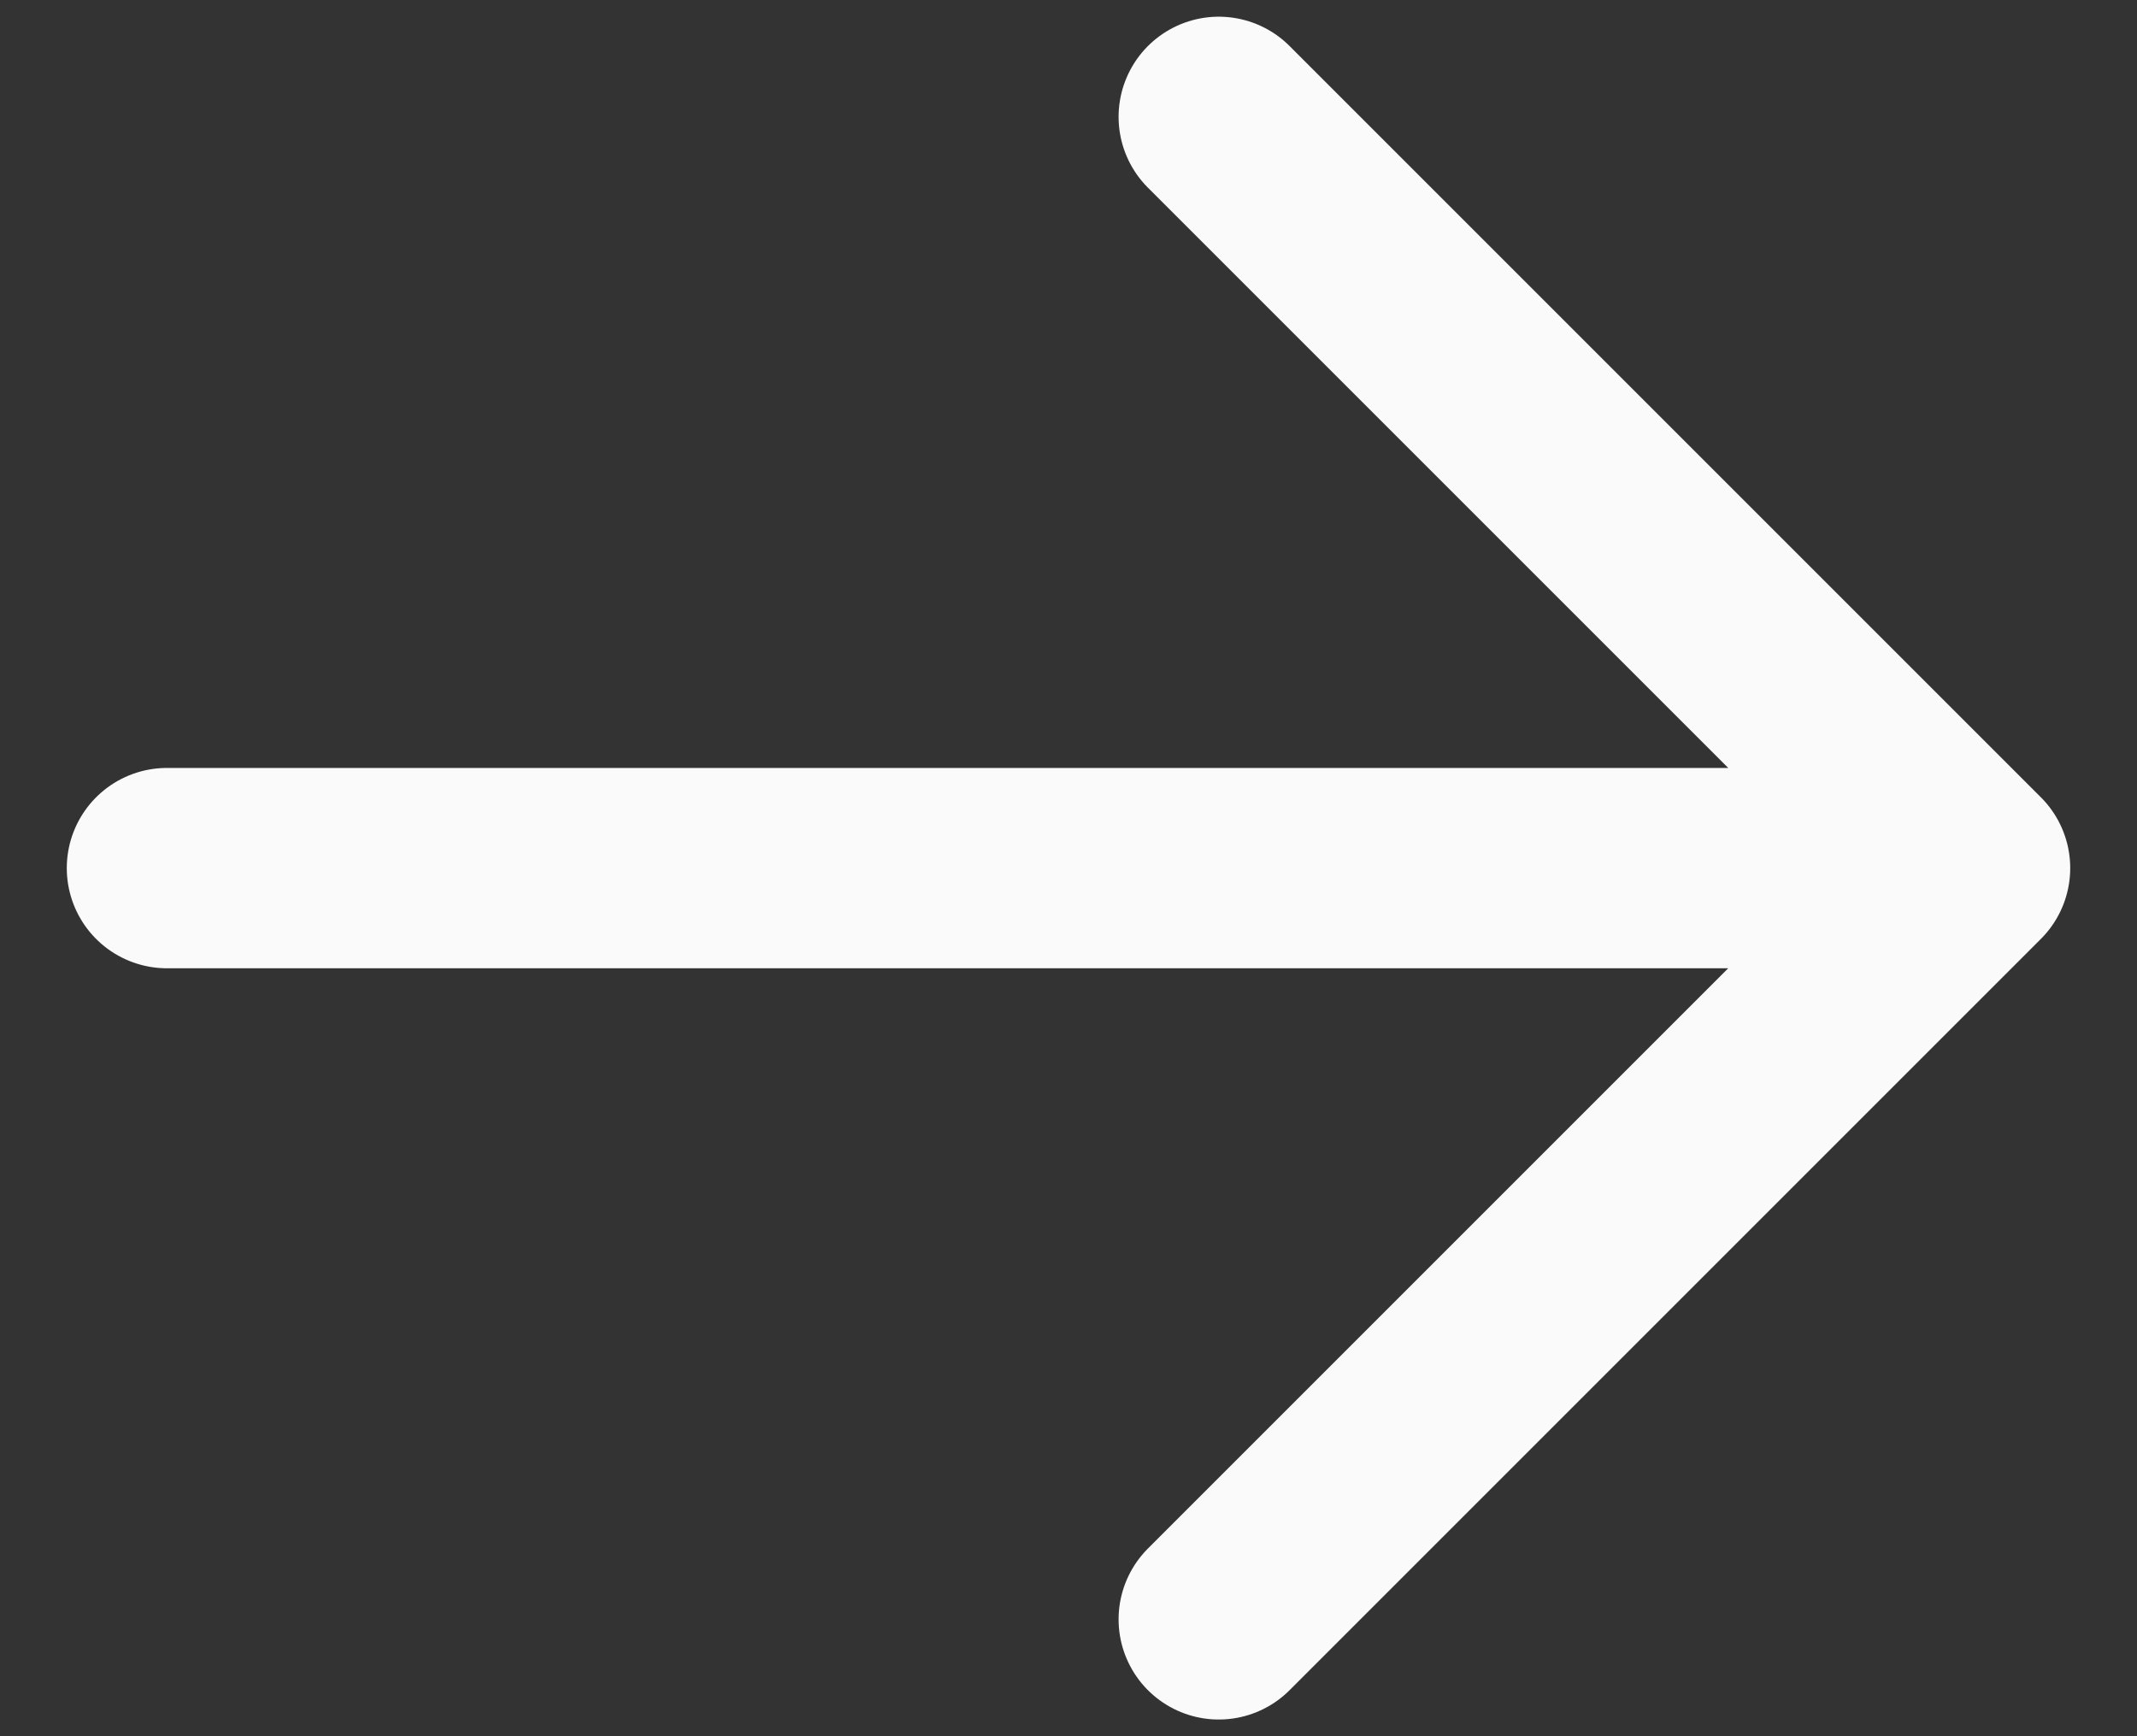 <svg width="16" height="13" viewBox="0 0 16 13" fill="none" xmlns="http://www.w3.org/2000/svg">
<rect x="0" y="0" width="16" height="13" fill="#333333" stroke="none"/>
<path d="M9.125 0.875L14.75 6.5M14.75 6.5L9.125 12.125M14.75 6.5L1.25 6.5" stroke="#FAFAFA" stroke-width="1.5" stroke-linecap="round" stroke-linejoin="round"/>
</svg>
